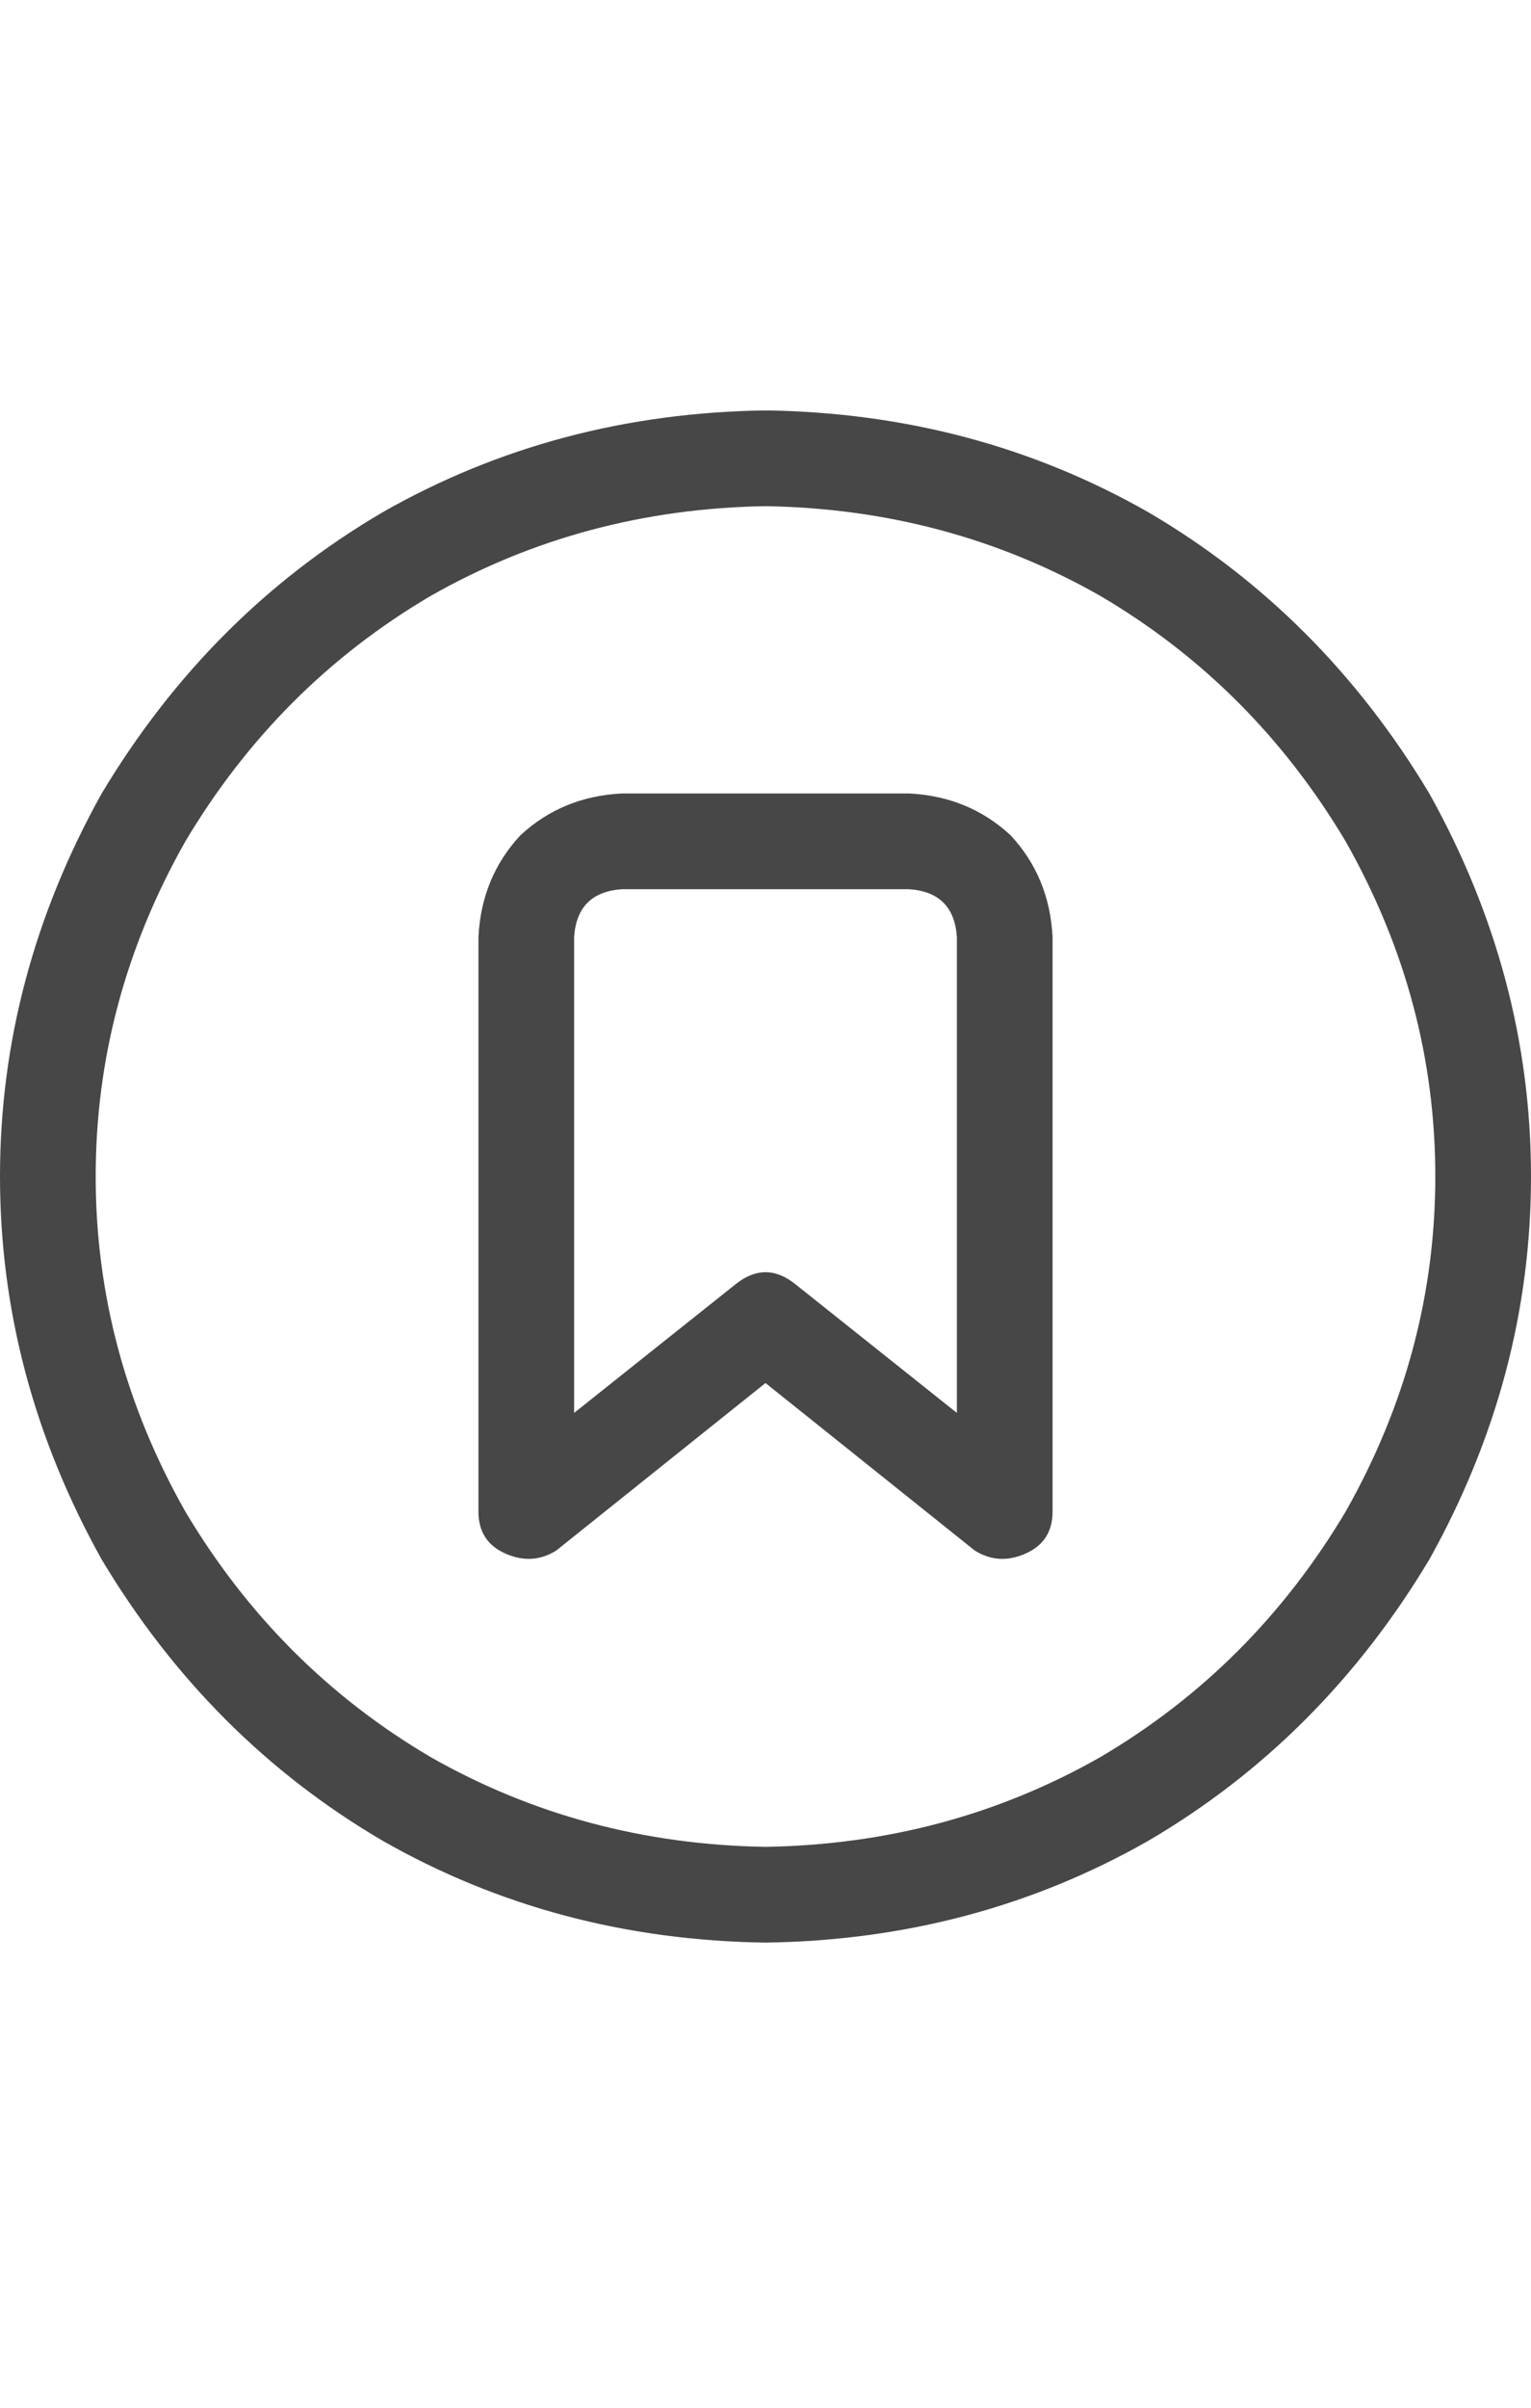 <svg width="14" height="22" viewBox="0 0 14 22" fill="none" xmlns="http://www.w3.org/2000/svg">
<g id="label-paired / sm / circle-bookmark-sm / regular" clip-path="url(#clip0_1731_1872)">
<path id="icon" d="M7 4.625C5.888 4.643 4.867 4.917 3.938 5.445C3.008 5.992 2.26 6.74 1.695 7.688C1.148 8.654 0.875 9.674 0.875 10.75C0.875 11.825 1.148 12.846 1.695 13.812C2.26 14.76 3.008 15.508 3.938 16.055C4.867 16.583 5.888 16.857 7 16.875C8.112 16.857 9.133 16.583 10.062 16.055C10.992 15.508 11.74 14.76 12.305 13.812C12.852 12.846 13.125 11.825 13.125 10.75C13.125 9.674 12.852 8.654 12.305 7.688C11.74 6.74 10.992 5.992 10.062 5.445C9.133 4.917 8.112 4.643 7 4.625ZM7 17.75C5.724 17.732 4.557 17.422 3.5 16.82C2.443 16.201 1.586 15.344 0.93 14.25C0.31 13.138 0 11.971 0 10.75C0 9.529 0.31 8.362 0.93 7.25C1.586 6.156 2.443 5.299 3.5 4.68C4.557 4.078 5.724 3.768 7 3.75C8.276 3.768 9.443 4.078 10.5 4.68C11.557 5.299 12.414 6.156 13.07 7.25C13.69 8.362 14 9.529 14 10.75C14 11.971 13.69 13.138 13.07 14.25C12.414 15.344 11.557 16.201 10.5 16.82C9.443 17.422 8.276 17.732 7 17.75ZM5.25 8.562V12.91L6.727 11.734C6.909 11.588 7.091 11.588 7.273 11.734L8.75 12.91V8.562C8.732 8.289 8.586 8.143 8.312 8.125H5.688C5.414 8.143 5.268 8.289 5.25 8.562ZM5.688 7.25H8.312C8.677 7.268 8.987 7.396 9.242 7.633C9.479 7.888 9.607 8.198 9.625 8.562V13.812C9.625 13.995 9.543 14.122 9.379 14.195C9.215 14.268 9.06 14.259 8.914 14.168L7 12.637L5.086 14.168C4.94 14.259 4.785 14.268 4.621 14.195C4.457 14.122 4.375 13.995 4.375 13.812V8.562C4.393 8.198 4.521 7.888 4.758 7.633C5.013 7.396 5.323 7.268 5.688 7.25Z" fill="black" fill-opacity="0.72"/>
</g>
<defs>
<clipPath id="clip0_1731_1872">
<rect width="14" height="22" fill="white"/>
</clipPath>
</defs>
</svg>
